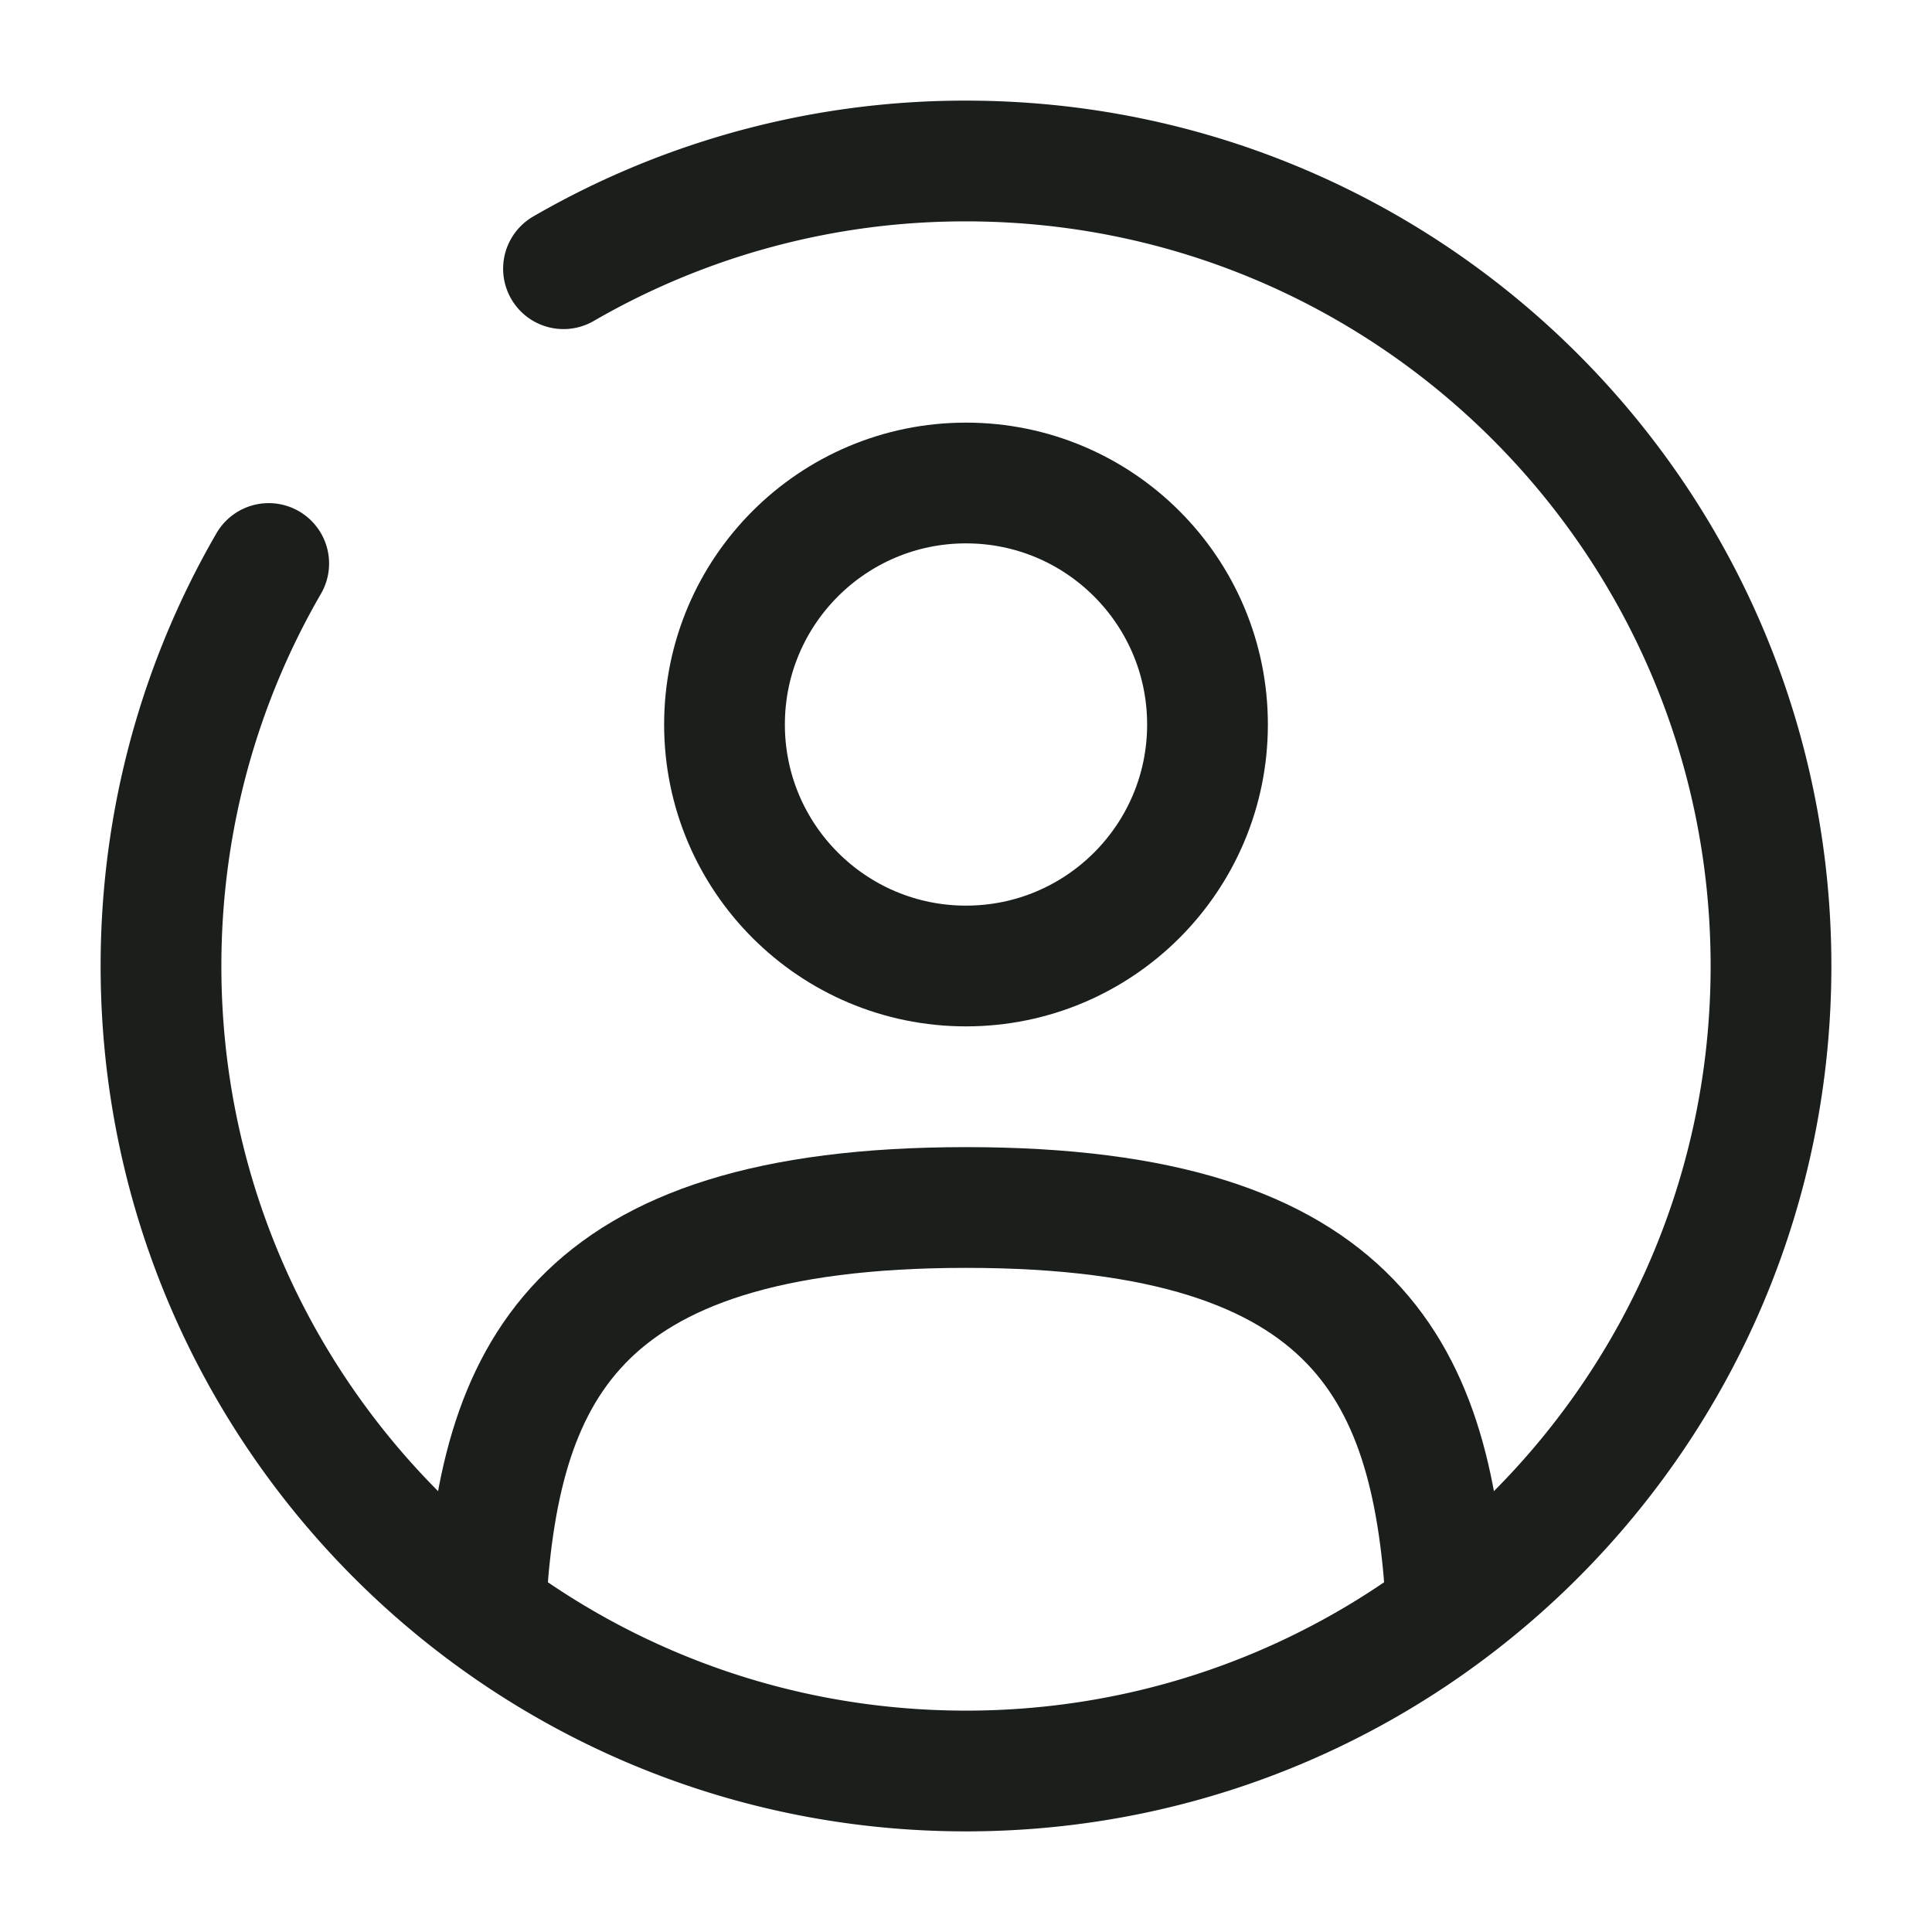 <svg fill="none" height="800" viewBox="0 0 24 24" width="800" xmlns="http://www.w3.org/2000/svg">
  <circle cx="12" cy="9" r="3" stroke="#1B1F1C" stroke-width="1.5"/>
  <path d="M17.97 20c-.16-2.892-1.045-5-5.97-5s-5.81 2.108-5.97 5" stroke="#1B1F1C" stroke-linecap="round"
        stroke-width="1.5"/>
  <path
    d="M7 3.338A9.954 9.954 0 0 1 12 2c5.523 0 10 4.477 10 10s-4.477 10-10 10S2 17.523 2 12c0-1.821.487-3.53 1.338-5"
    stroke="#1B1F1C" stroke-linecap="round" stroke-width="1.5"/>
</svg>
